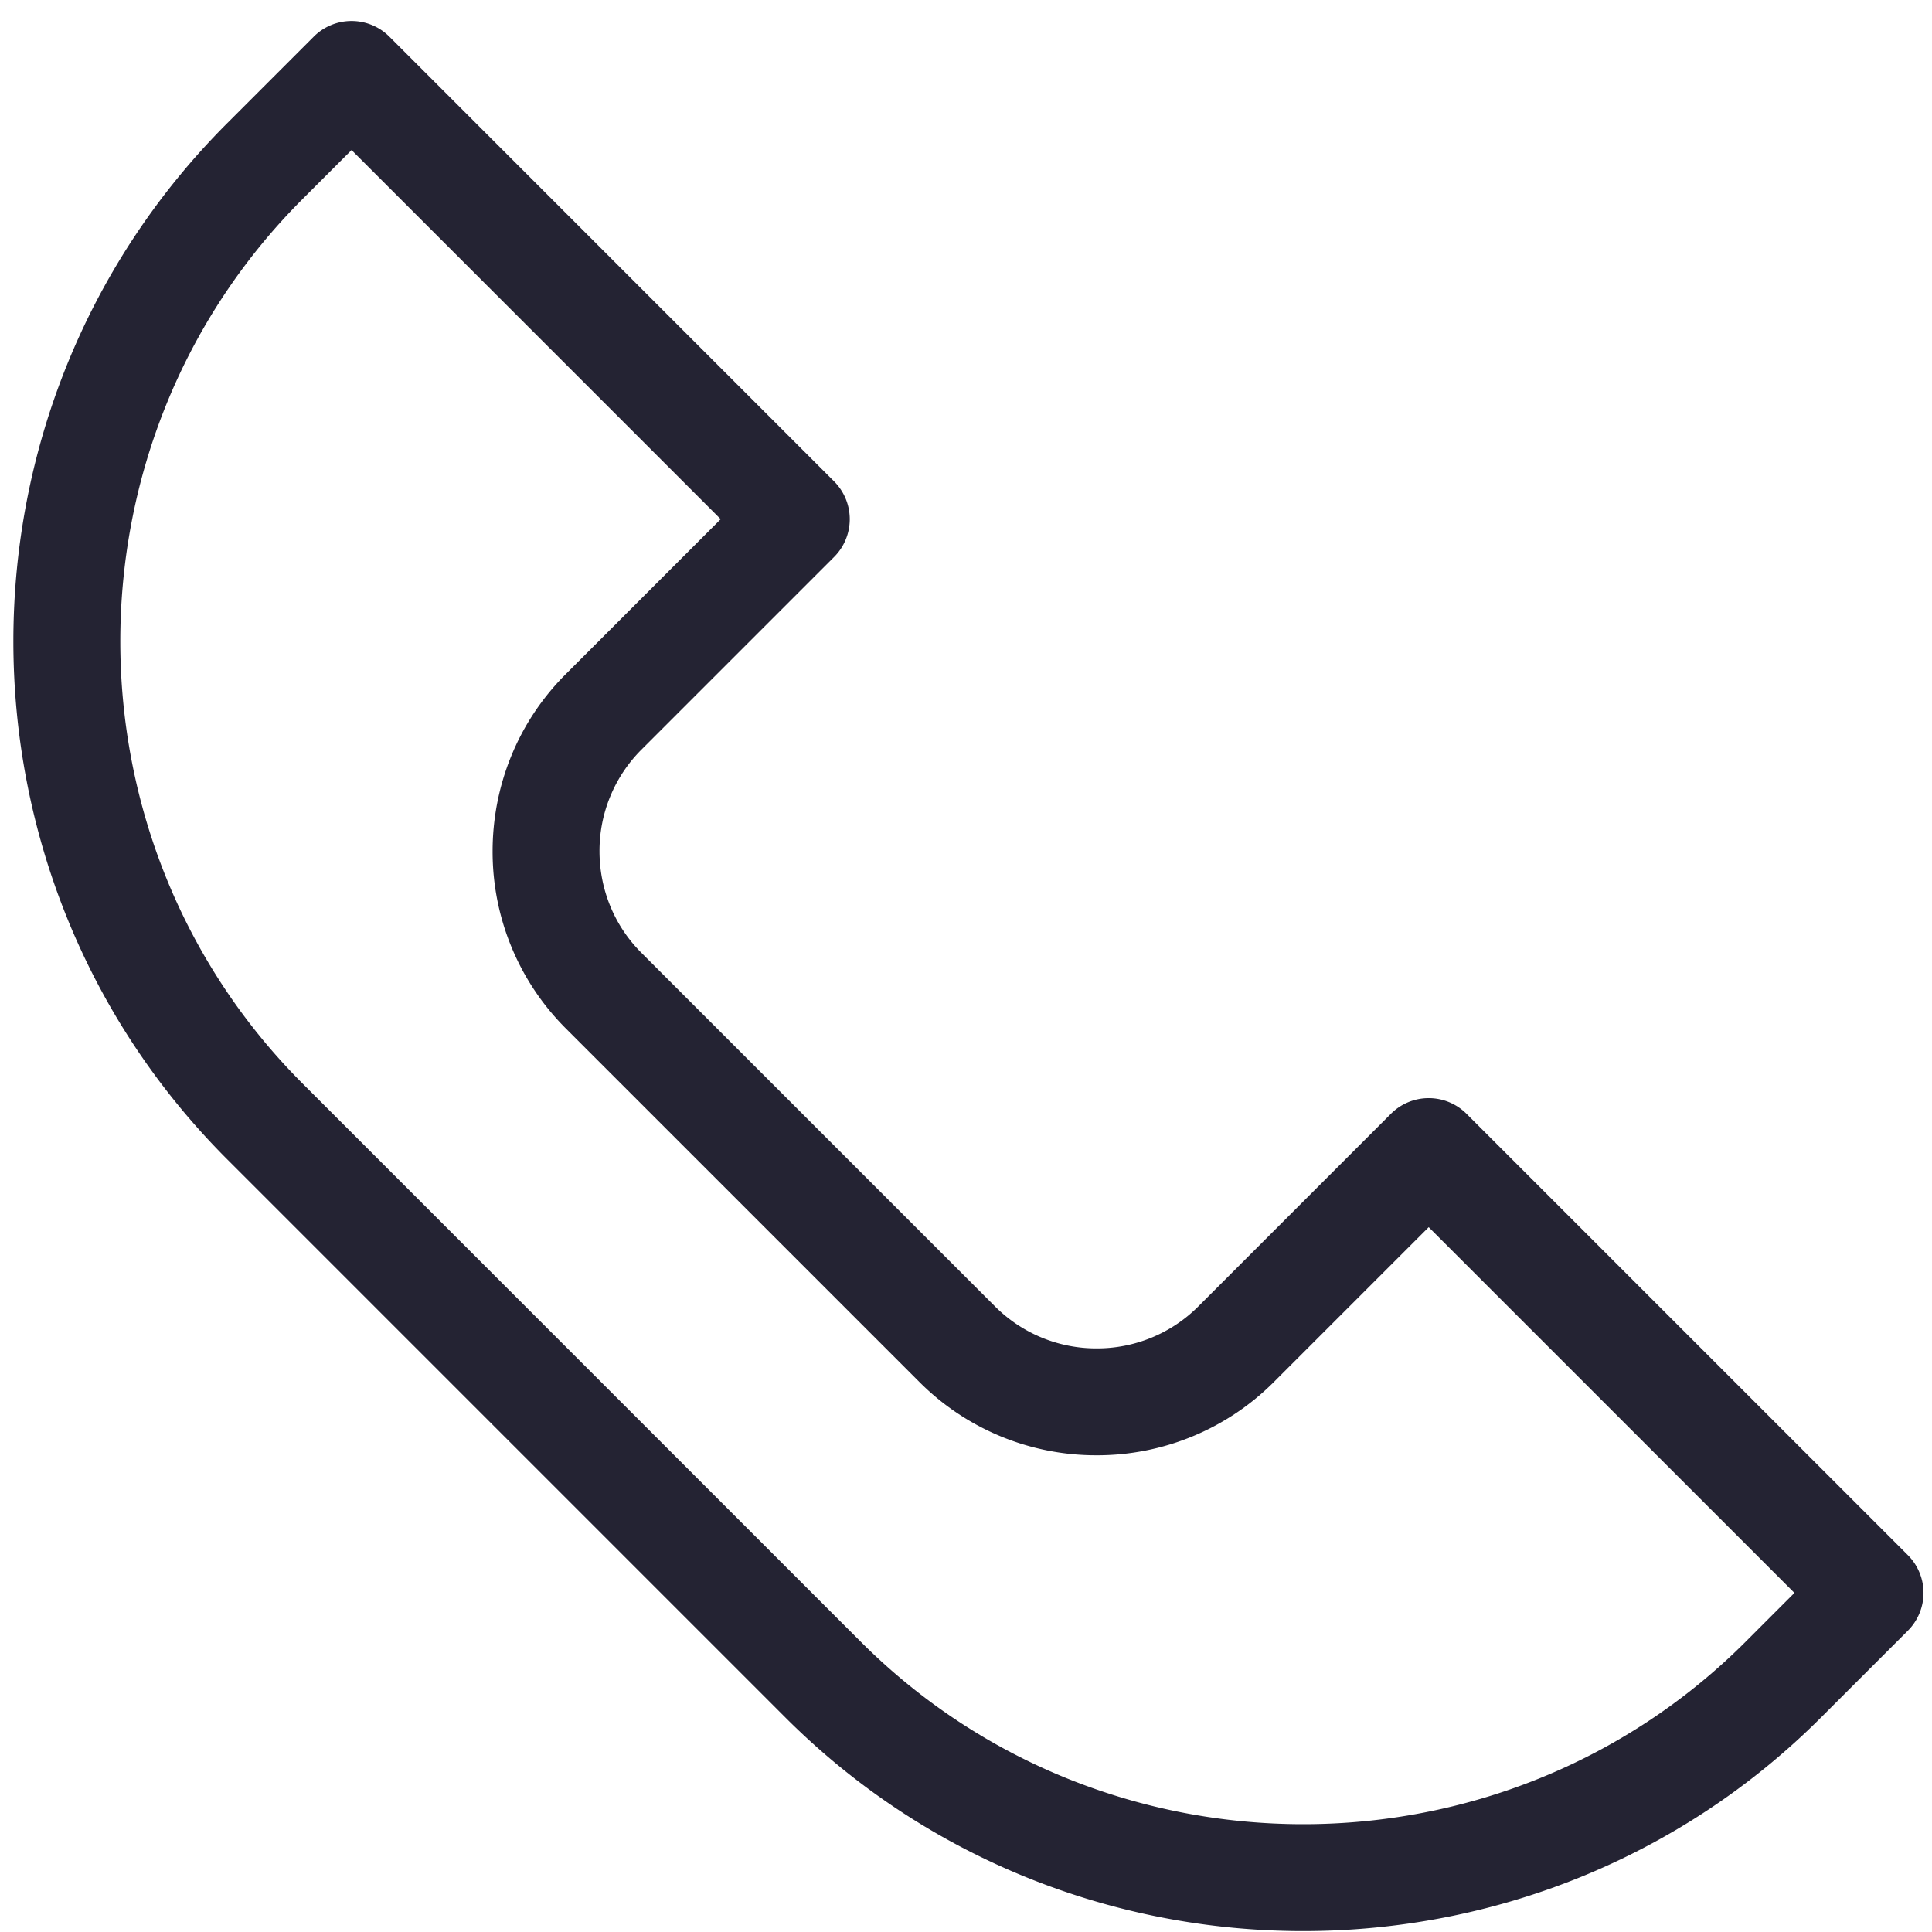 <svg width="60" height="60" fill="none" xmlns="http://www.w3.org/2000/svg"><path d="M59.25 50.643l-2.692 2.691c-4.425 4.425-10.256 6.638-16.086 6.638-5.83 0-11.66-2.213-16.086-6.638L7.053 36.001C2.628 31.576.415 25.745.415 19.915c0-5.83 2.213-11.66 6.638-16.086l2.691-2.691a1.66 1.66 0 012.348 0L25.904 14.95a1.66 1.66 0 010 2.347l-5.988 5.988a4.442 4.442 0 00-1.298 3.151c0 1.144.433 2.286 1.298 3.151l10.99 10.99a4.442 4.442 0 003.151 1.299 4.442 4.442 0 003.152-1.298l5.987-5.988a1.66 1.66 0 012.348 0L59.25 48.295a1.66 1.66 0 010 2.348zm-5.04.344l1.518-1.518L44.37 38.111l-4.814 4.814a7.753 7.753 0 01-5.498 2.27 7.753 7.753 0 01-5.5-2.27l-10.99-10.99a7.754 7.754 0 01-2.27-5.499c0-1.992.757-3.985 2.27-5.498l4.814-4.815L10.918 4.66 9.401 6.177c-3.777 3.776-5.665 8.757-5.665 13.738 0 4.982 1.888 9.962 5.665 13.739l17.332 17.333c3.777 3.776 8.758 5.665 13.74 5.665 4.98 0 9.961-1.889 13.738-5.665z" fill="#242333"/></svg>